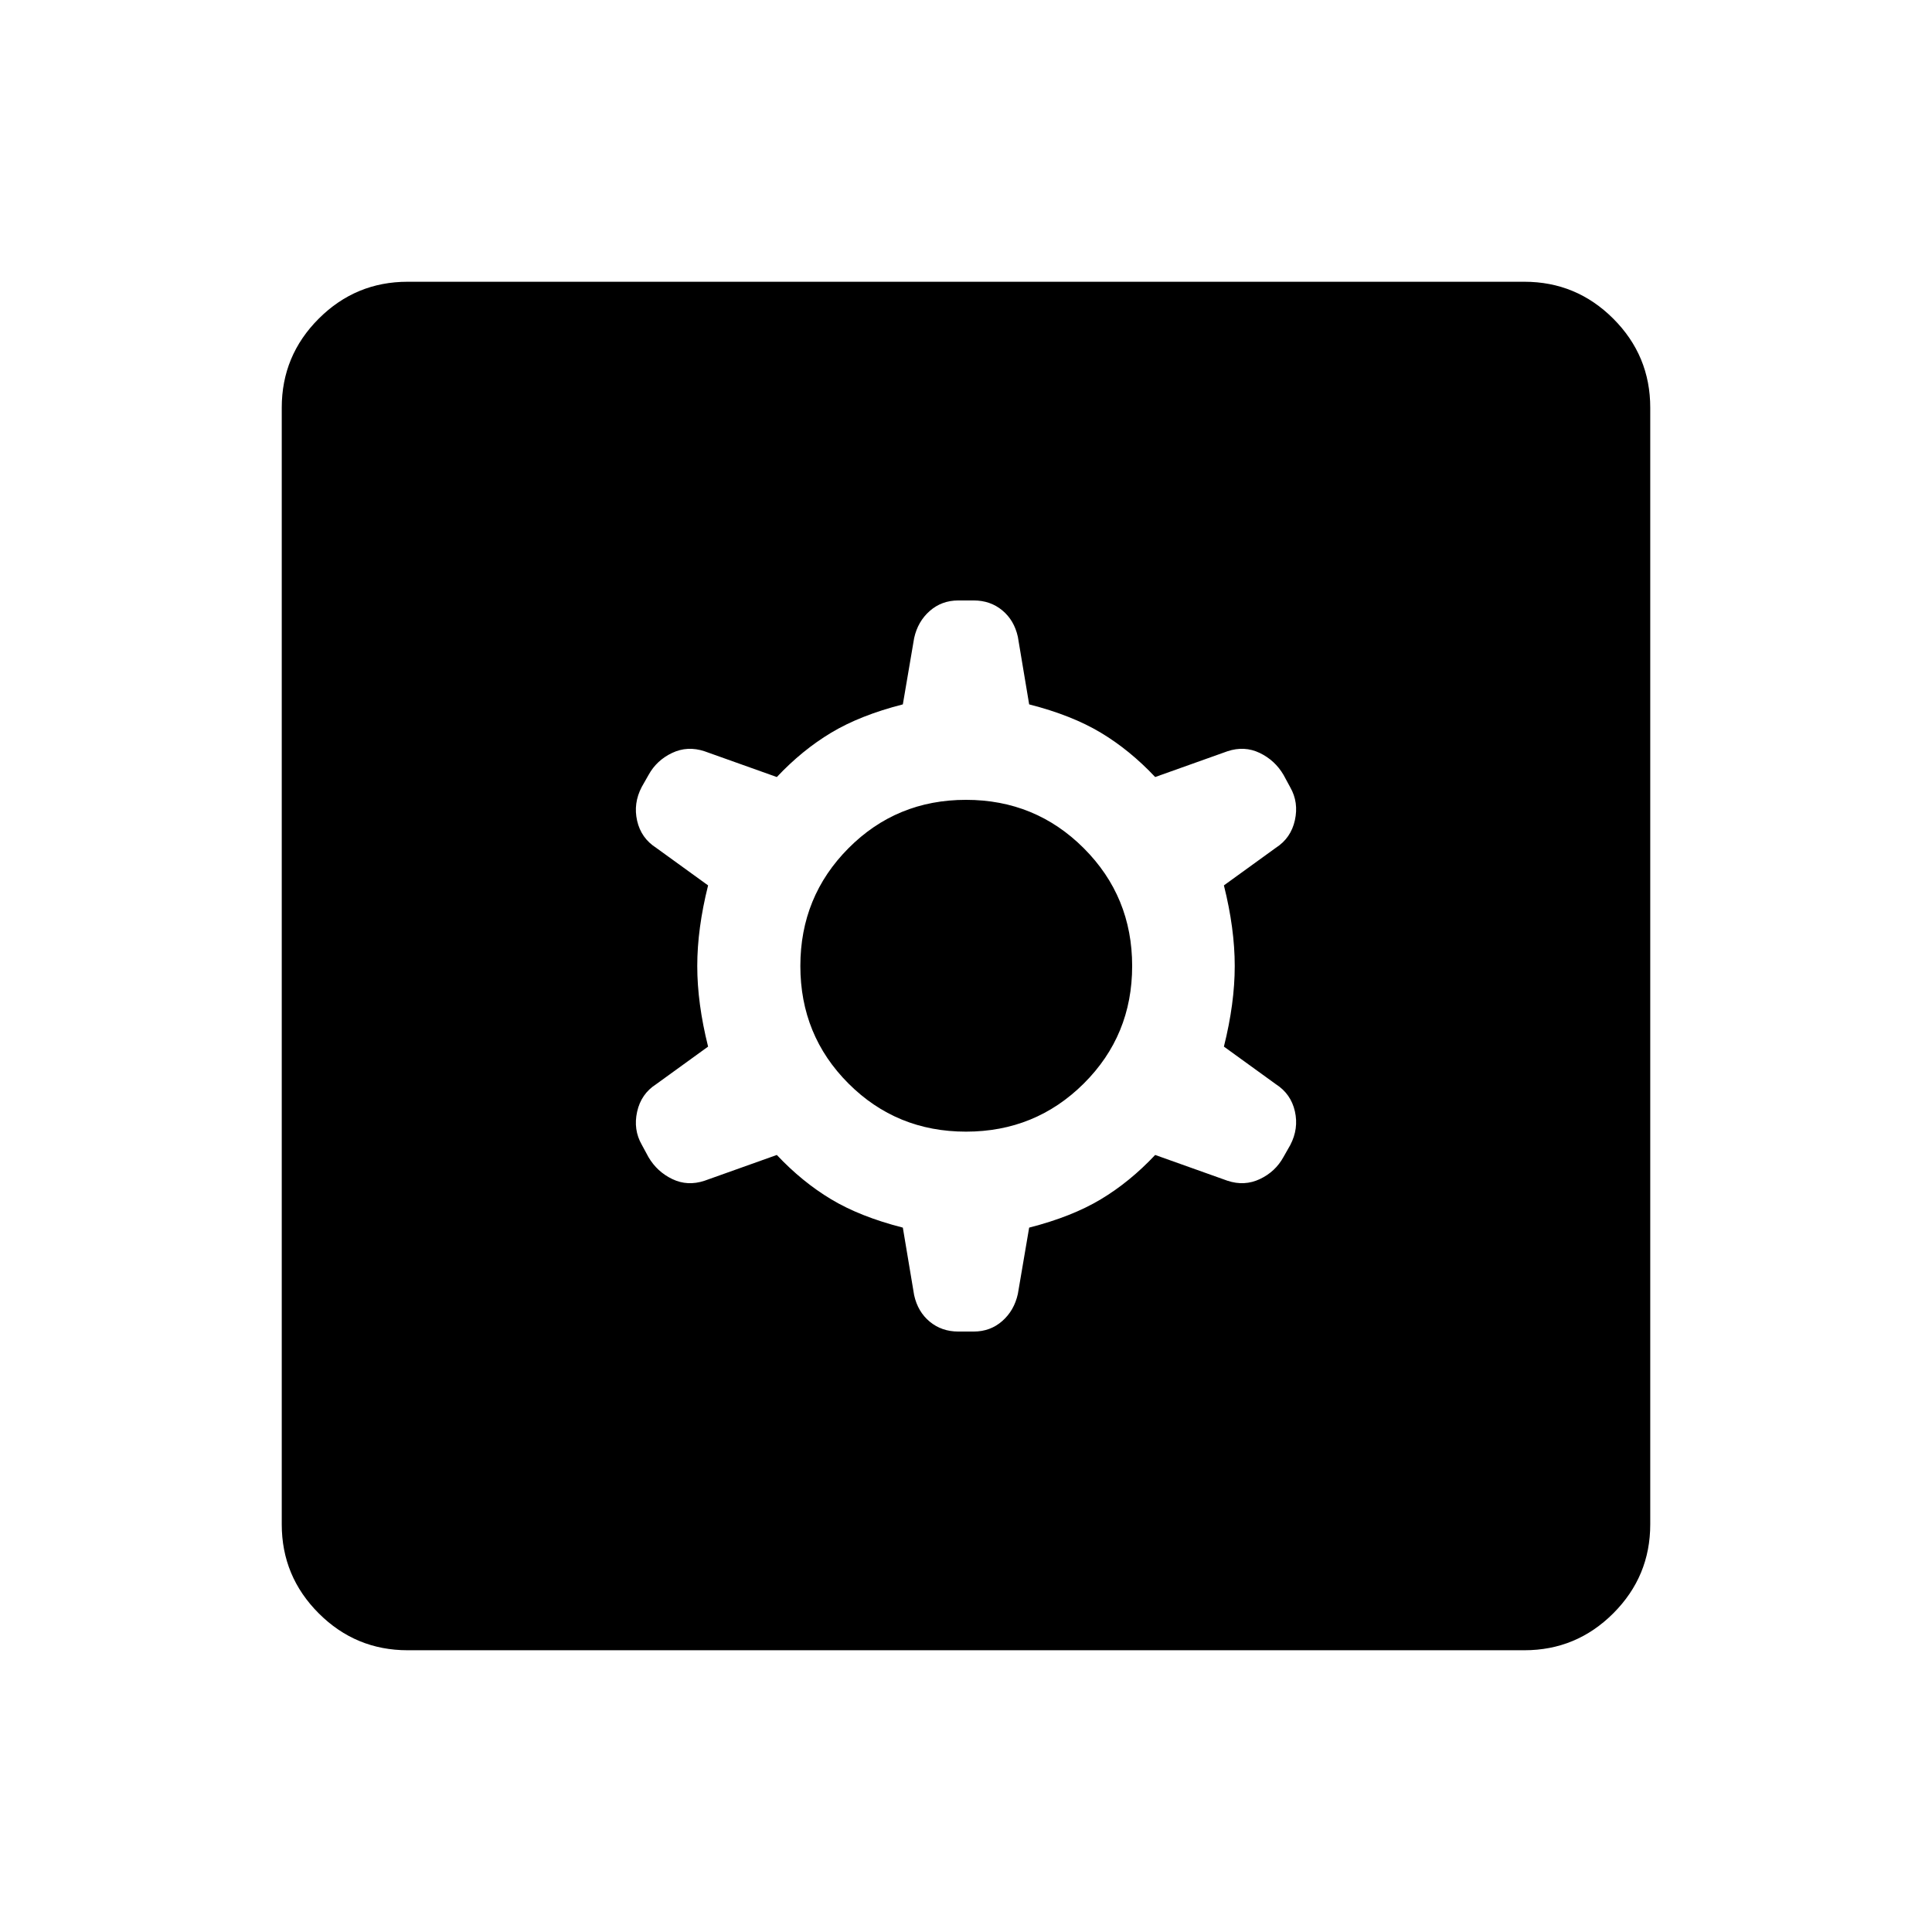 <svg xmlns="http://www.w3.org/2000/svg" height="40" viewBox="0 -960 960 960" width="40"><path d="m448.616-350.001 5.616 33.565q1.82 8.256 7.756 13.166t14.192 4.91h7.64q8.256 0 14.192-5.218t7.756-13.474l5.616-32.949q21.179-5.41 35.616-14.077 14.436-8.667 27-22.026l35.897 12.795q8.462 2.821 16.141-.82 7.679-3.641 11.679-10.897l3.41-6q4.256-8.128 2.295-16.781-1.962-8.654-9.474-13.474l-25.795-18.667q5.384-21.488 5.384-40.052t-5.384-40.052l25.795-18.667q7.512-4.82 9.474-13.704 1.961-8.885-2.295-16.346l-3.359-6.205q-4.256-7.256-11.833-10.897-7.576-3.641-16.038-.82L574-573.896q-12.564-13.359-27-22.026-14.437-8.667-35.616-14.077l-5.616-33.565q-1.82-8.256-7.756-13.166t-14.192-4.91h-7.64q-8.256 0-14.192 5.218t-7.756 13.474l-5.616 32.949q-21.179 5.41-35.616 14.077-14.436 8.667-27 22.026l-35.897-12.795q-8.462-2.821-16.141.82-7.679 3.641-11.679 10.897l-3.41 6q-4.256 8.128-2.295 16.781 1.962 8.654 9.474 13.474l25.795 18.667q-5.385 21.488-5.385 40.052t5.385 40.052l-25.795 18.667q-7.512 4.82-9.474 13.704-1.961 8.885 2.295 16.346l3.359 6.205q4.256 7.256 11.833 10.897 7.576 3.641 16.038.82L386-386.104q12.564 13.359 27 22.026 14.437 8.667 35.616 14.077ZM480-397.692q-34.487 0-58.397-23.911-23.911-23.91-23.911-58.397 0-34.487 23.911-58.526 23.91-24.038 58.397-24.038 34.487 0 58.526 24.038 24.038 24.039 24.038 58.526t-24.038 58.397Q514.487-397.692 480-397.692ZM202.565-140.001q-25.846 0-44.205-18.359-18.359-18.359-18.359-44.205v-554.87q0-25.846 18.359-44.205 18.359-18.359 44.205-18.359h554.87q25.846 0 44.205 18.359 18.359 18.359 18.359 44.205v554.87q0 25.846-18.359 44.205-18.359 18.359-44.205 18.359h-554.87Z"/></svg>